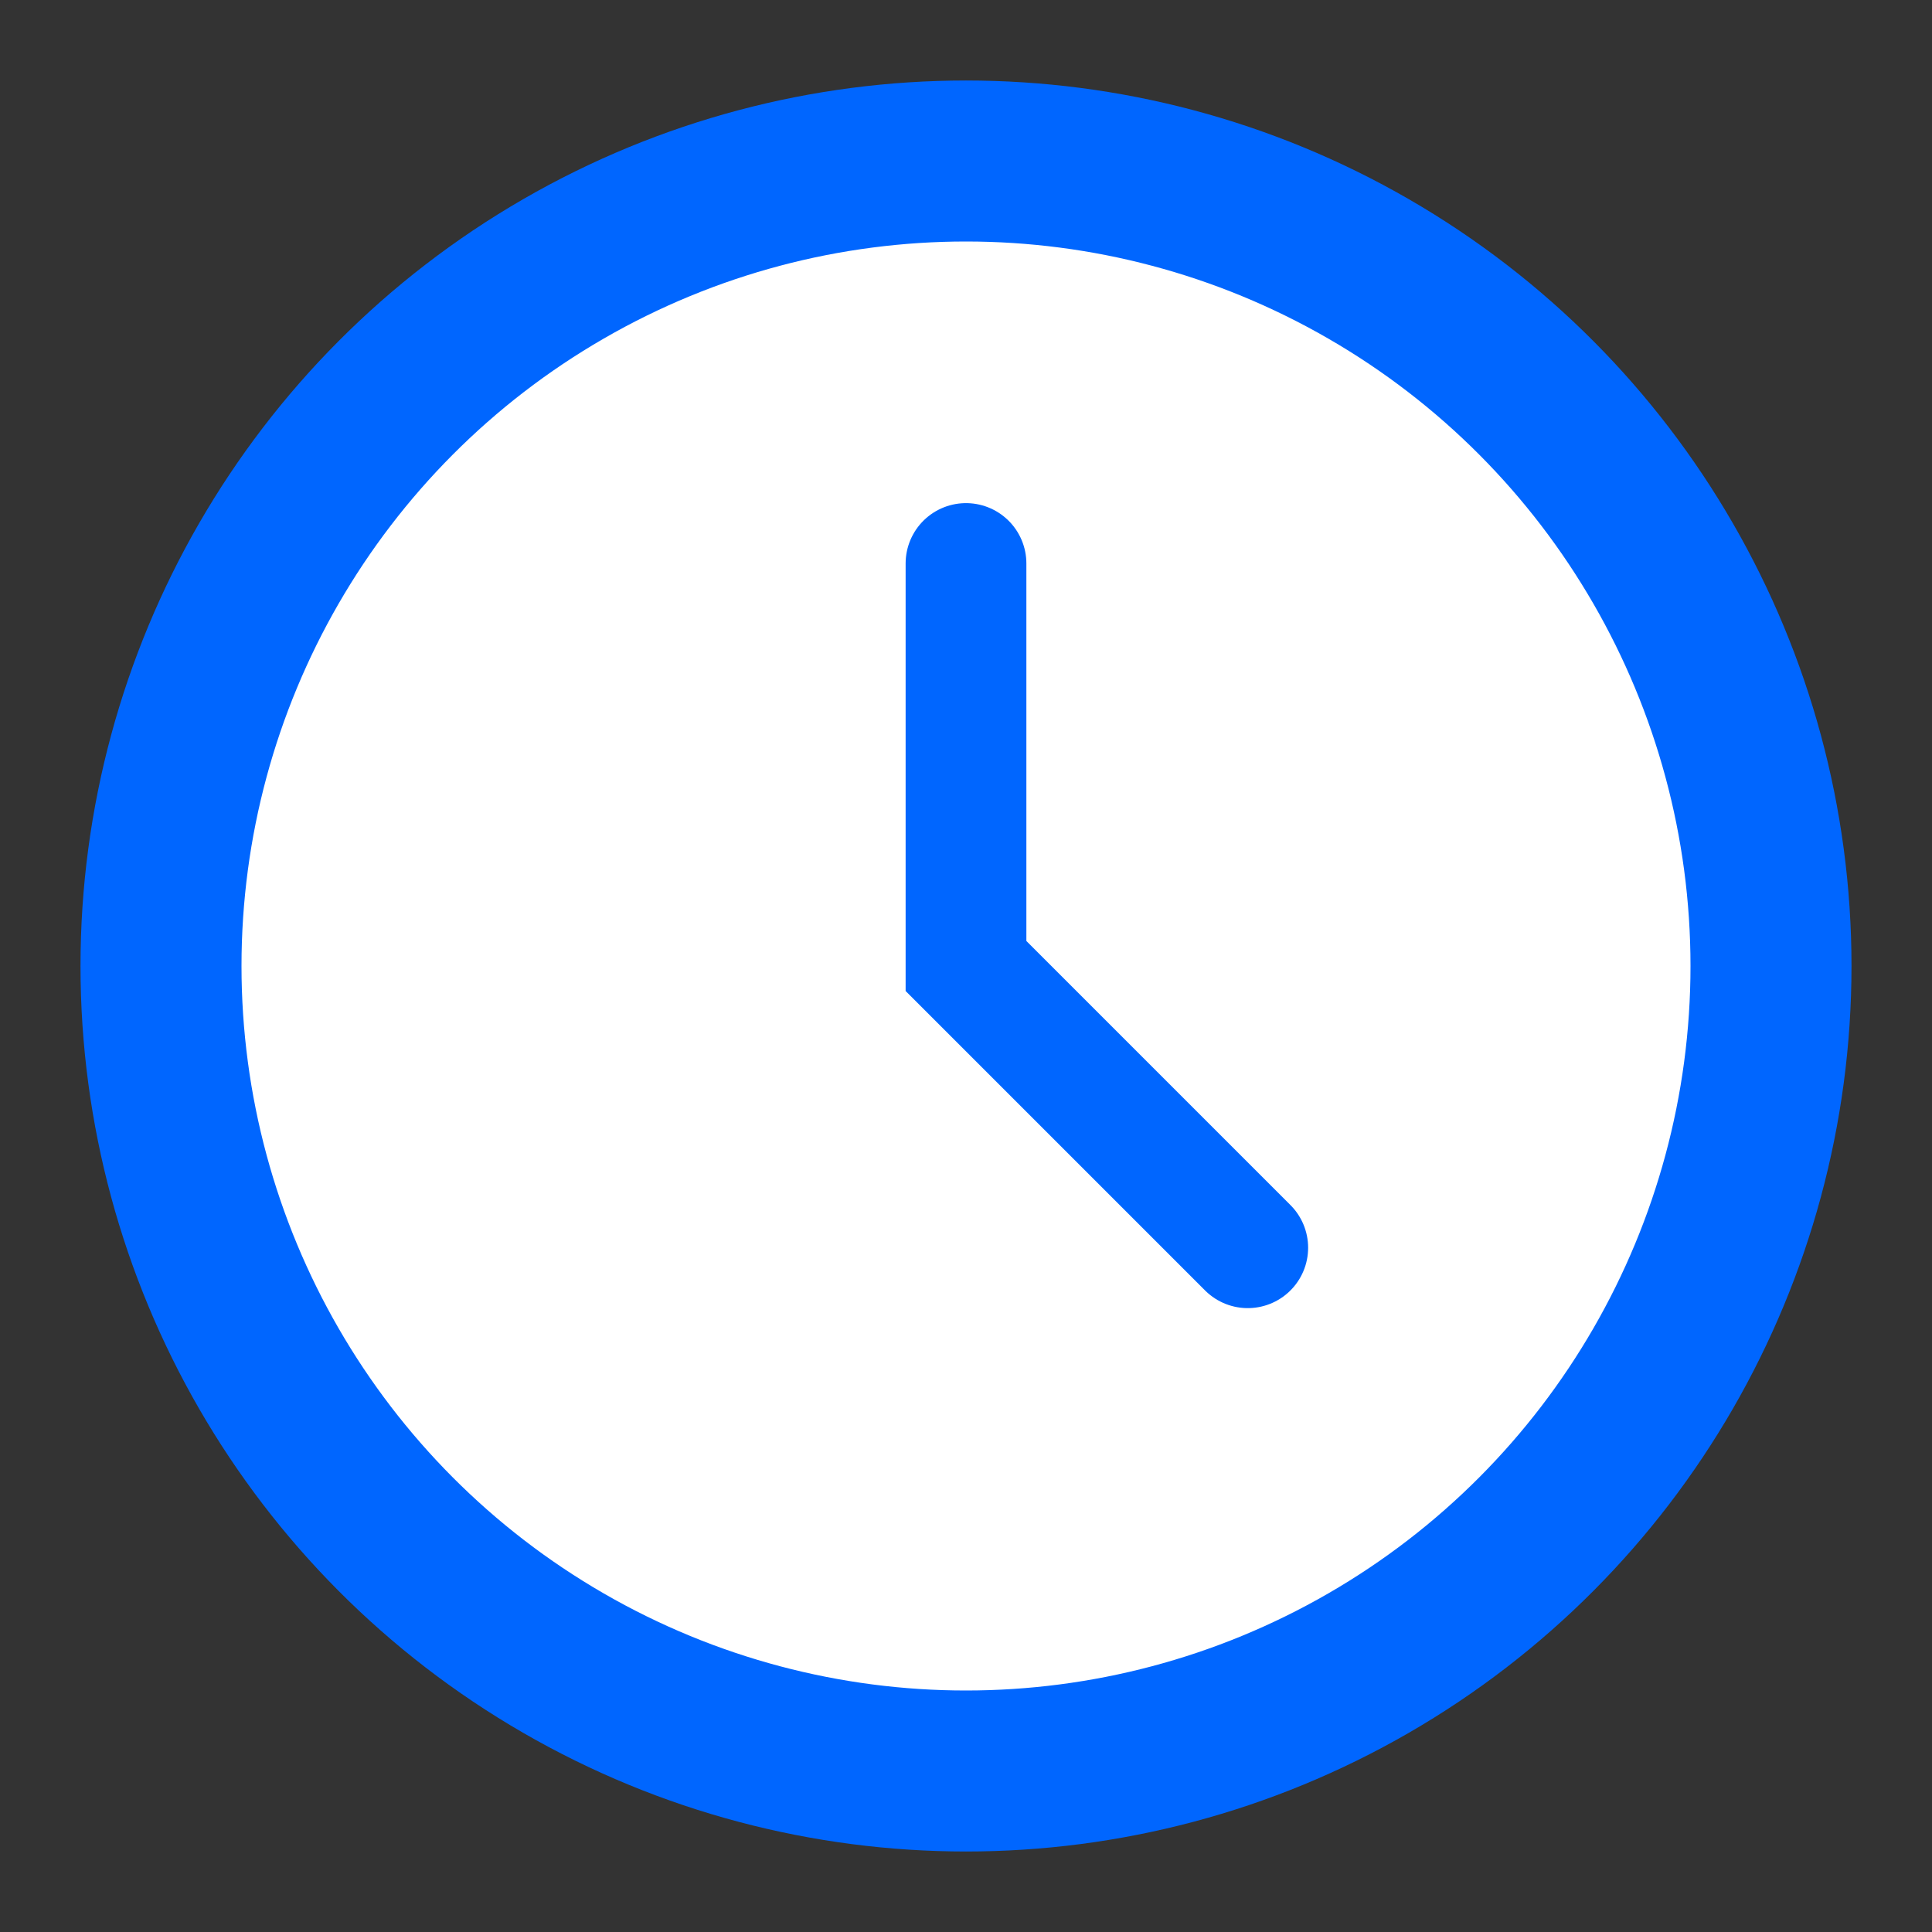 <svg width="48" height="48" viewBox="0 0 48 48" fill="none" xmlns="http://www.w3.org/2000/svg">
  <rect x="0" y="0" width="48" height="48" fill="#333333" stroke="none"/>
  <circle cx="24" cy="24" r="20" stroke="#0066FF" stroke-width="4" fill="white"/>
  <path d="M24 14v10l7 7" stroke="#0066FF" stroke-width="3" stroke-linecap="round"/>
</svg> 